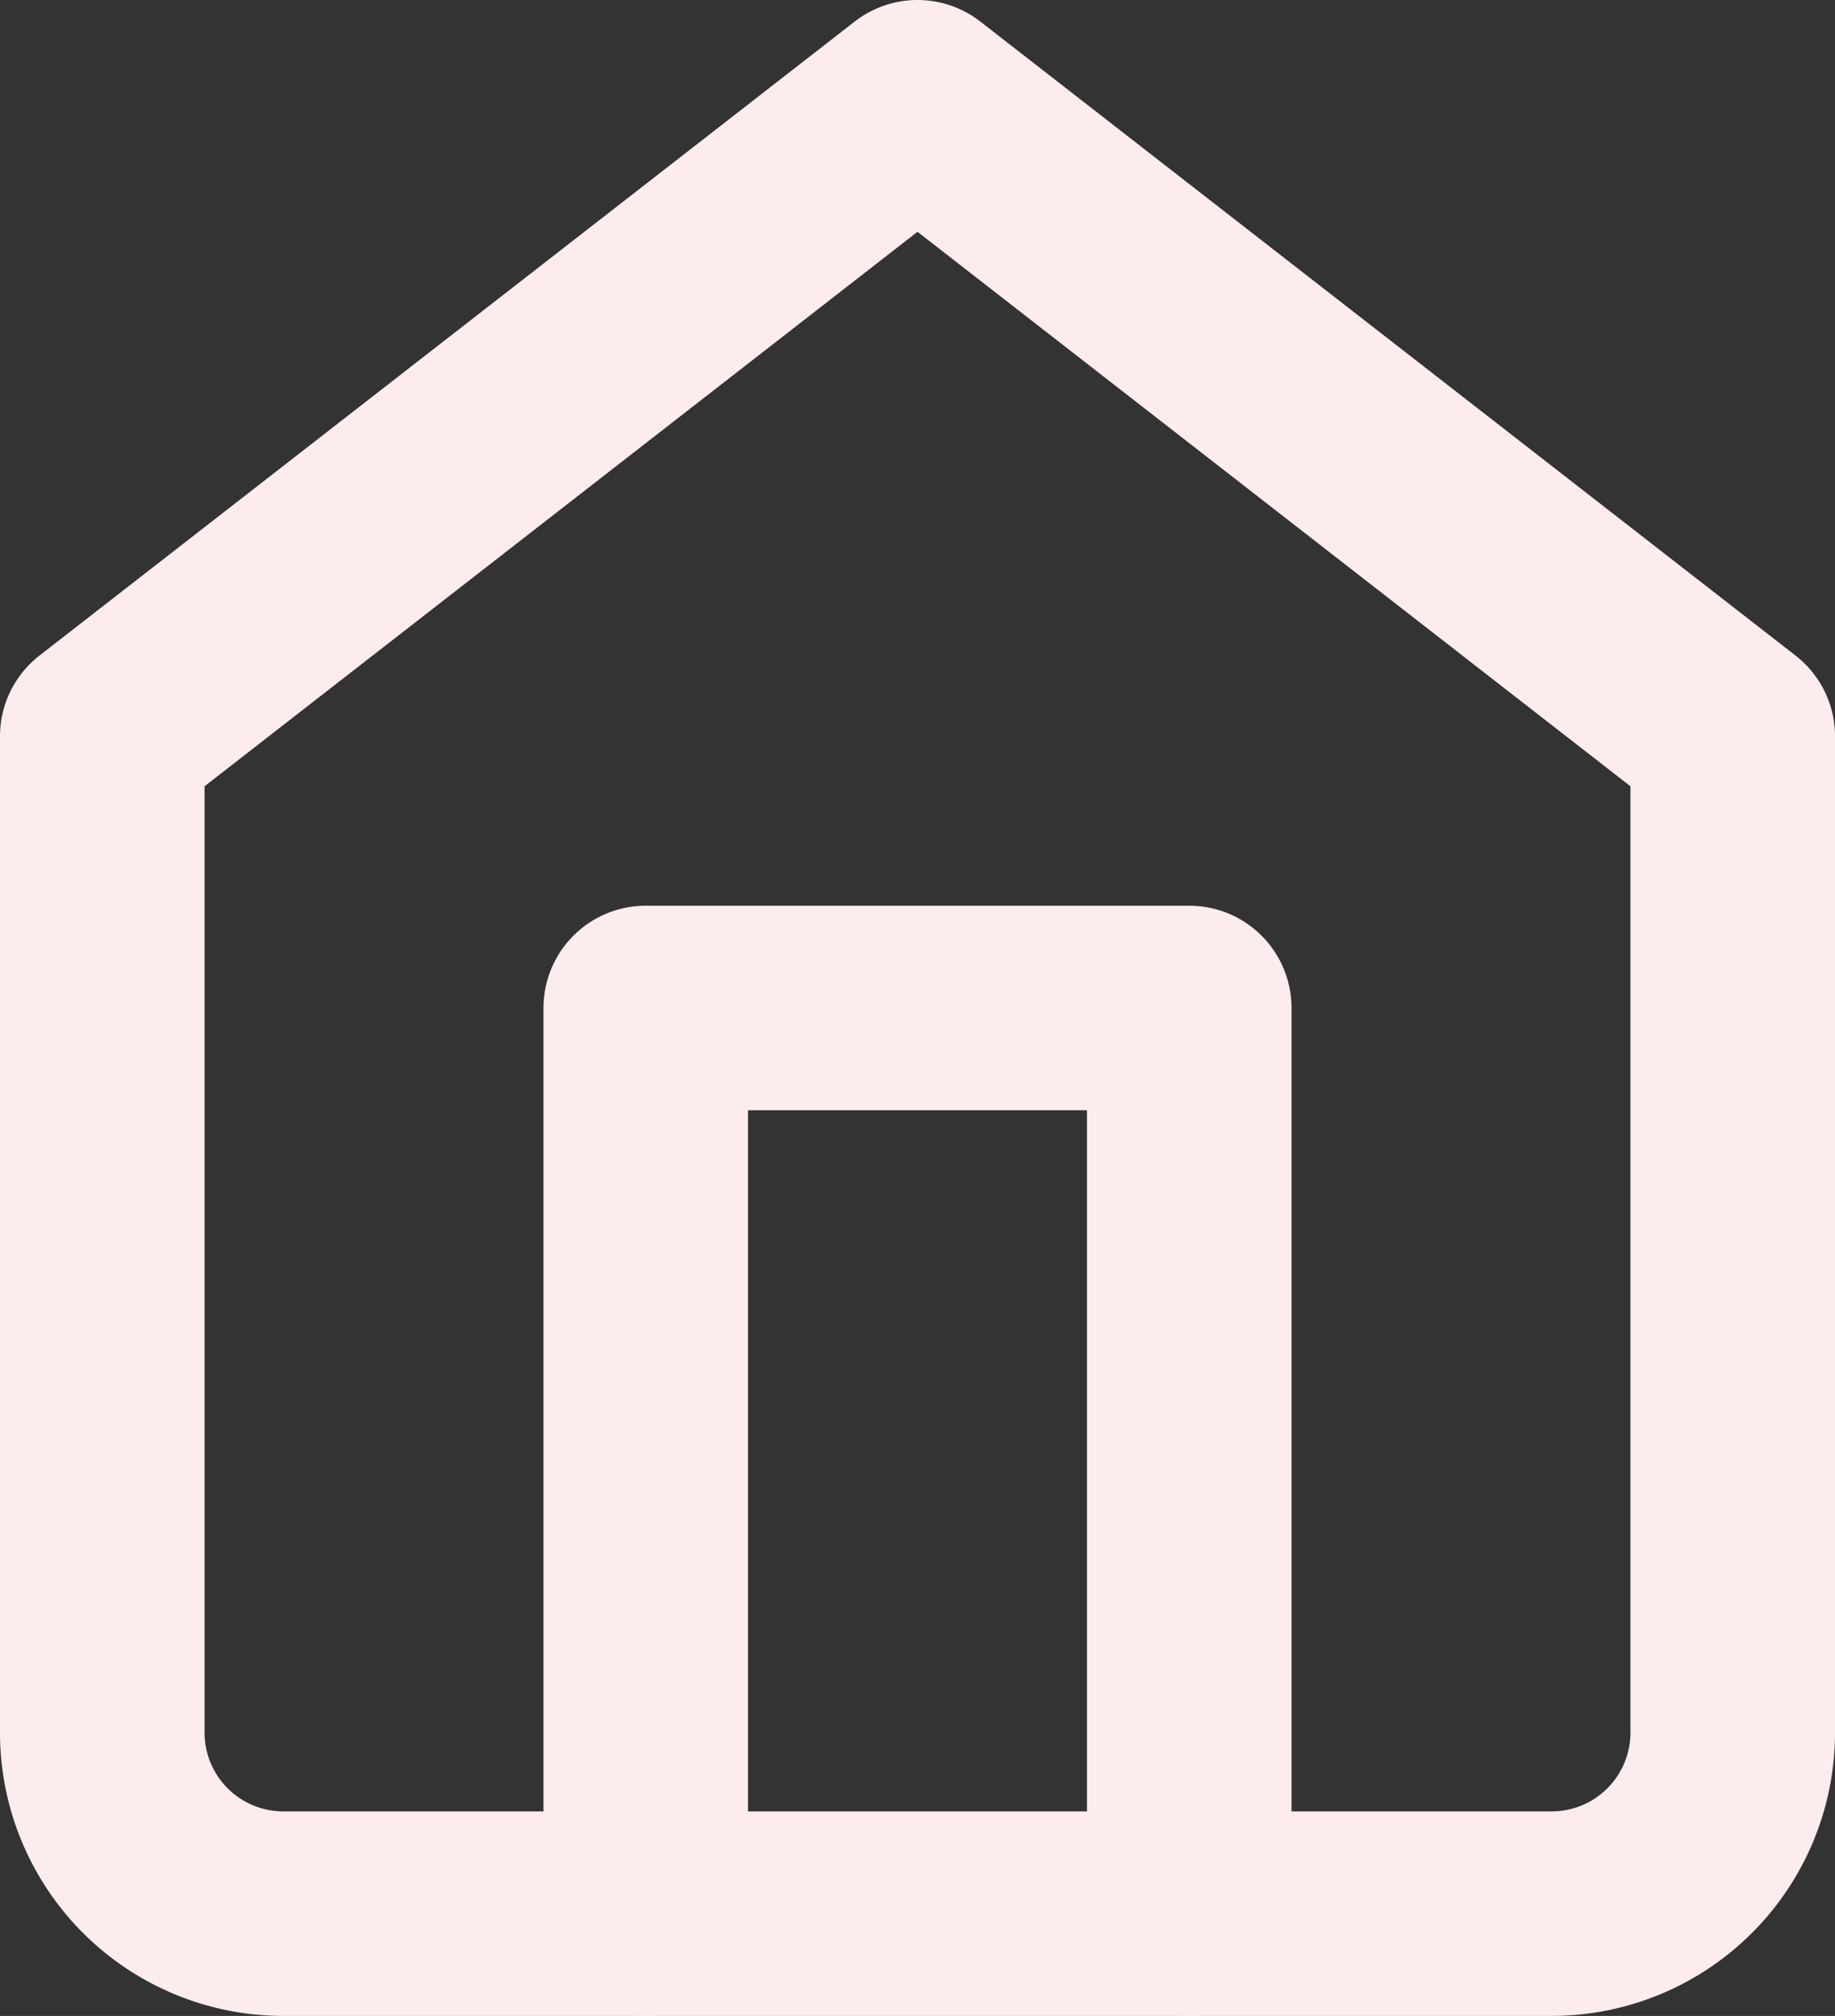 <svg xmlns="http://www.w3.org/2000/svg" width="17.942" height="19.714" viewBox="0 0 17.942 19.714"><rect x="0" y="0" width="17.942" height="19.714" fill="#333333" stroke="none"/><g transform="translate(1 1)"><path d="M3,8.2,10.971,2l7.971,6.2v9.743a1.771,1.771,0,0,1-1.771,1.771H4.771A1.771,1.771,0,0,1,3,17.942Z" transform="translate(-3 -2)" fill="none" stroke="#fdecee" stroke-linecap="round" stroke-linejoin="round" stroke-width="2"/><path d="M9,20.857V12h5.314v8.857" transform="translate(-3.686 -3.143)" fill="none" stroke="#fdecee" stroke-linecap="round" stroke-linejoin="round" stroke-width="2"/></g></svg>